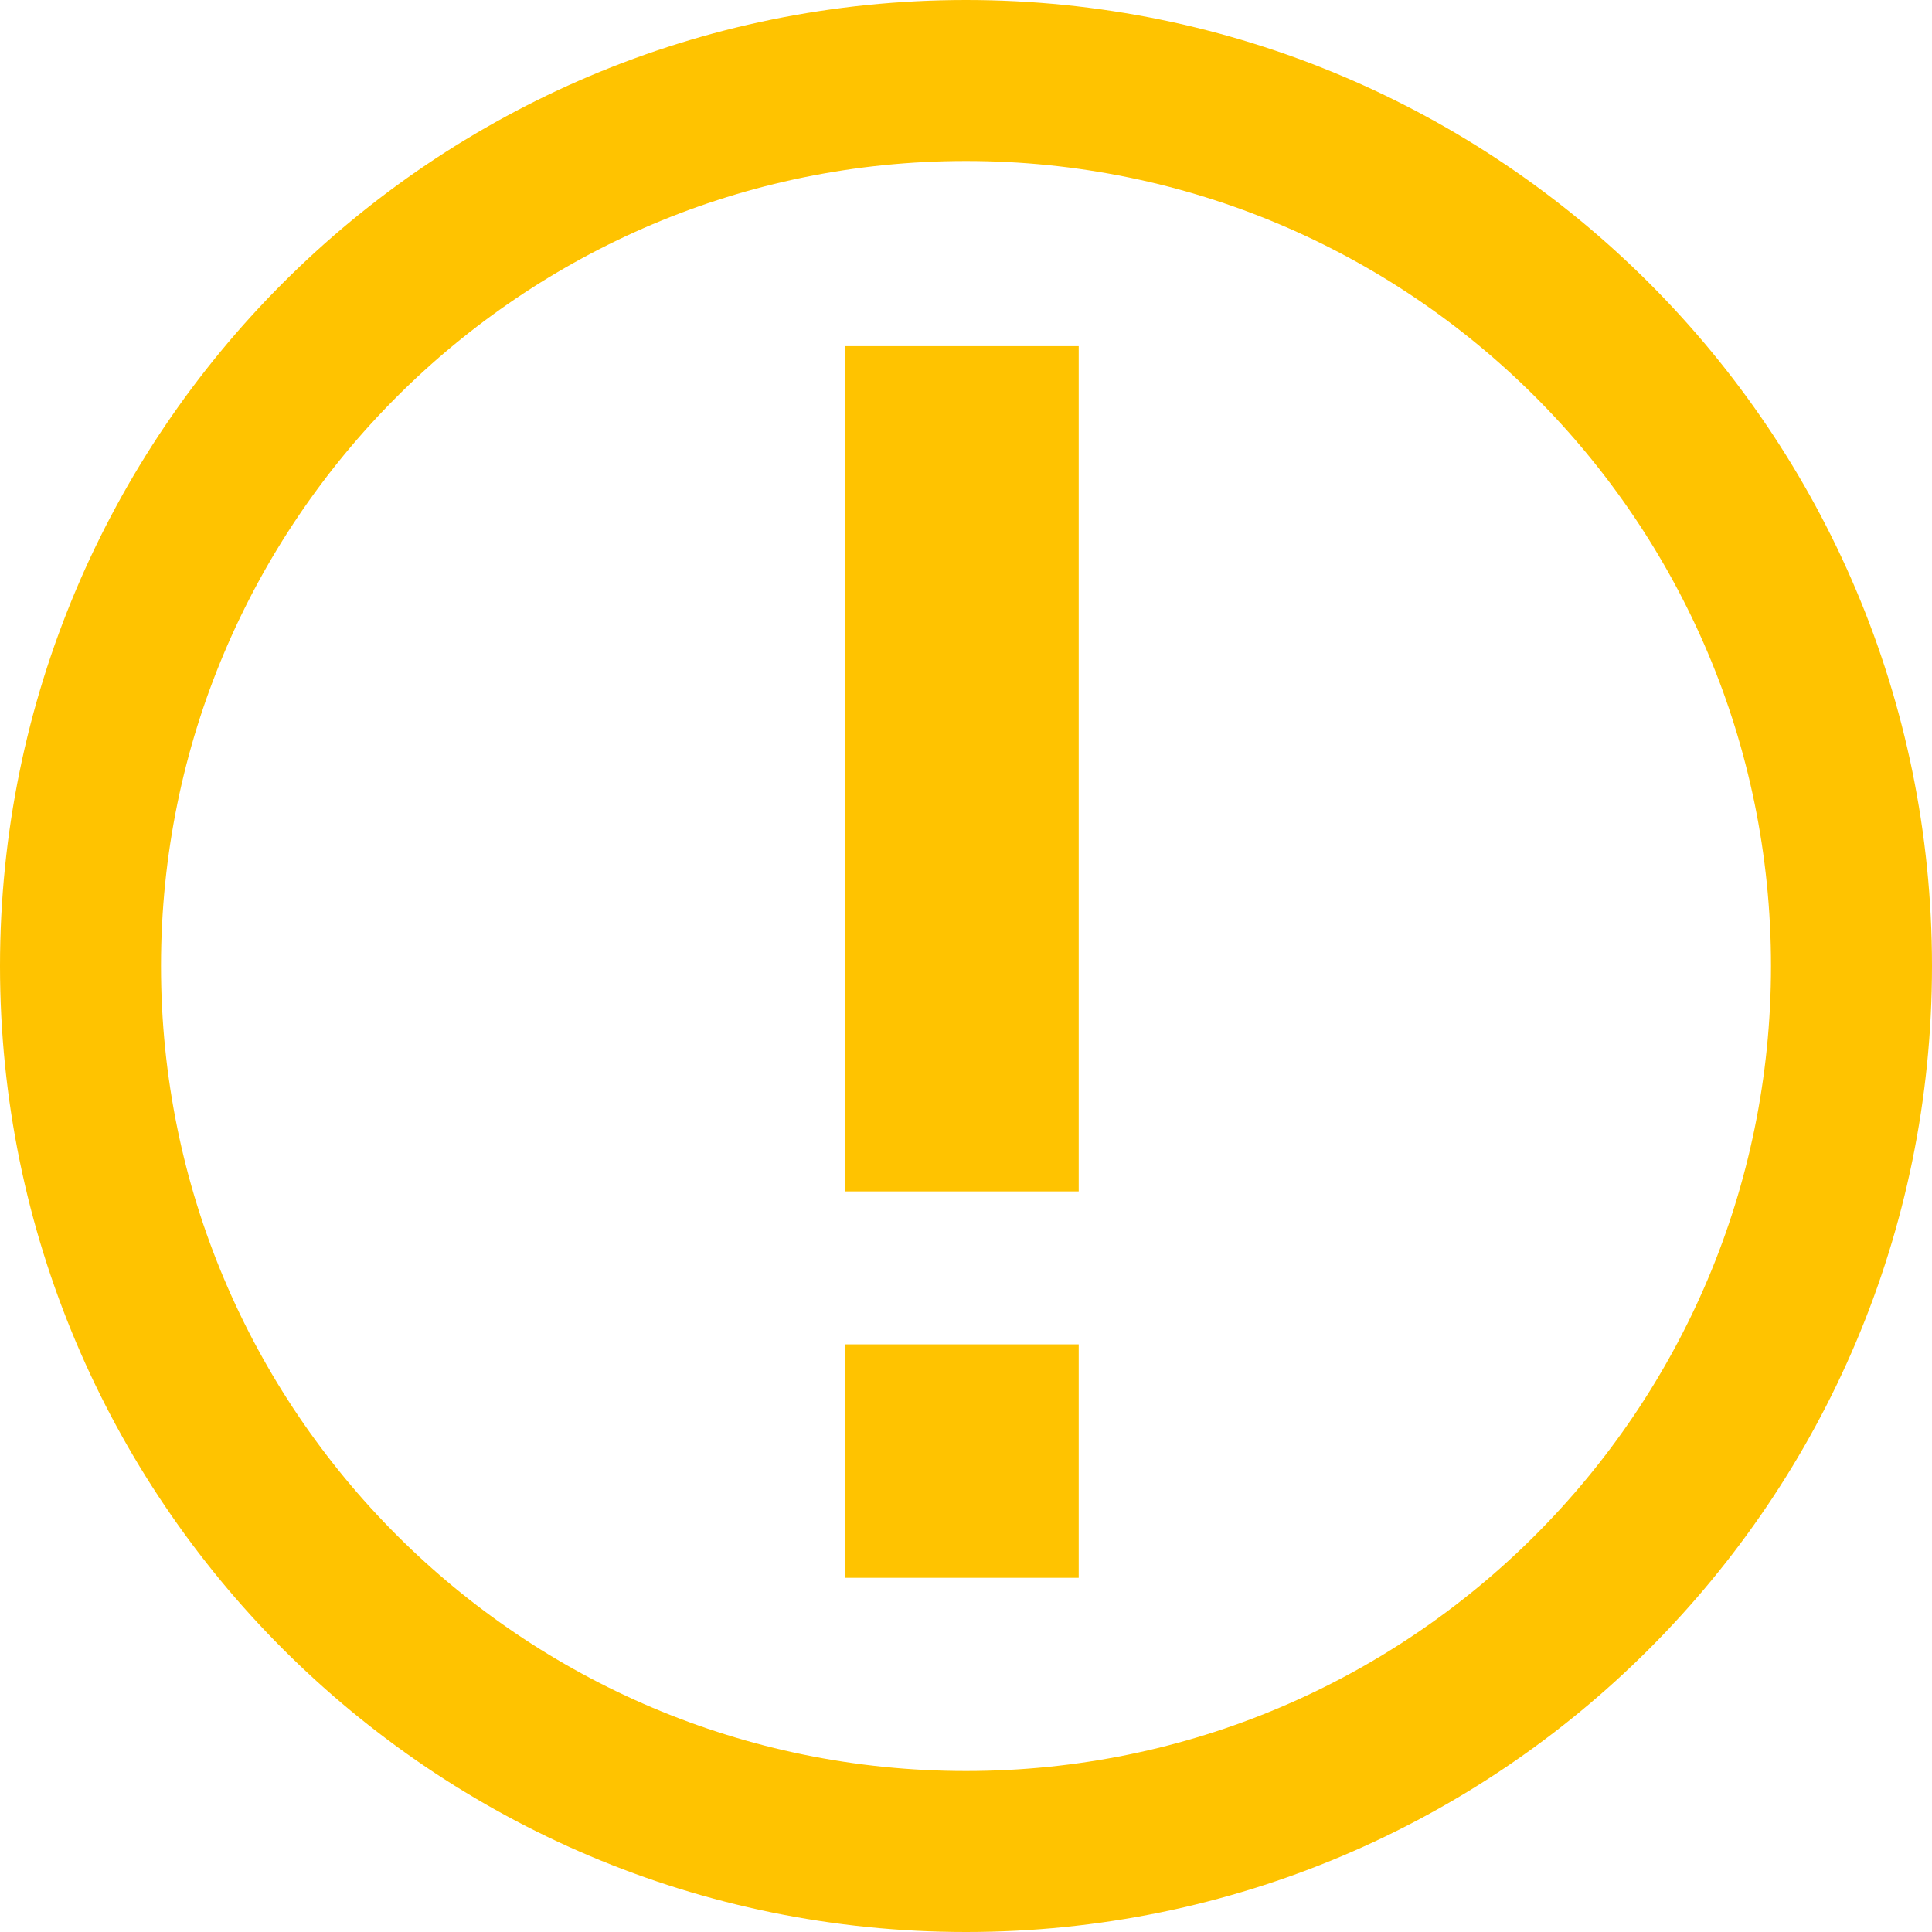 <svg width="24" height="24" viewBox="0 0 24 24" fill="none" xmlns="http://www.w3.org/2000/svg">
<path d="M12 23C18.075 23 23 18.075 23 12C23 5.925 18.075 1 12 1C5.925 1 1 5.925 1 12C1 18.075 5.925 23 12 23Z" stroke="#FFC300" stroke-width="2" stroke-miterlimit="10"/>
<path d="M13.4 16.7H10.5V19.6H13.4V16.7Z" fill="#FFC300"/>
<path d="M13.4 4.3H10.5V14.8H13.4V4.3Z" fill="#FFC300"/>
</svg>
